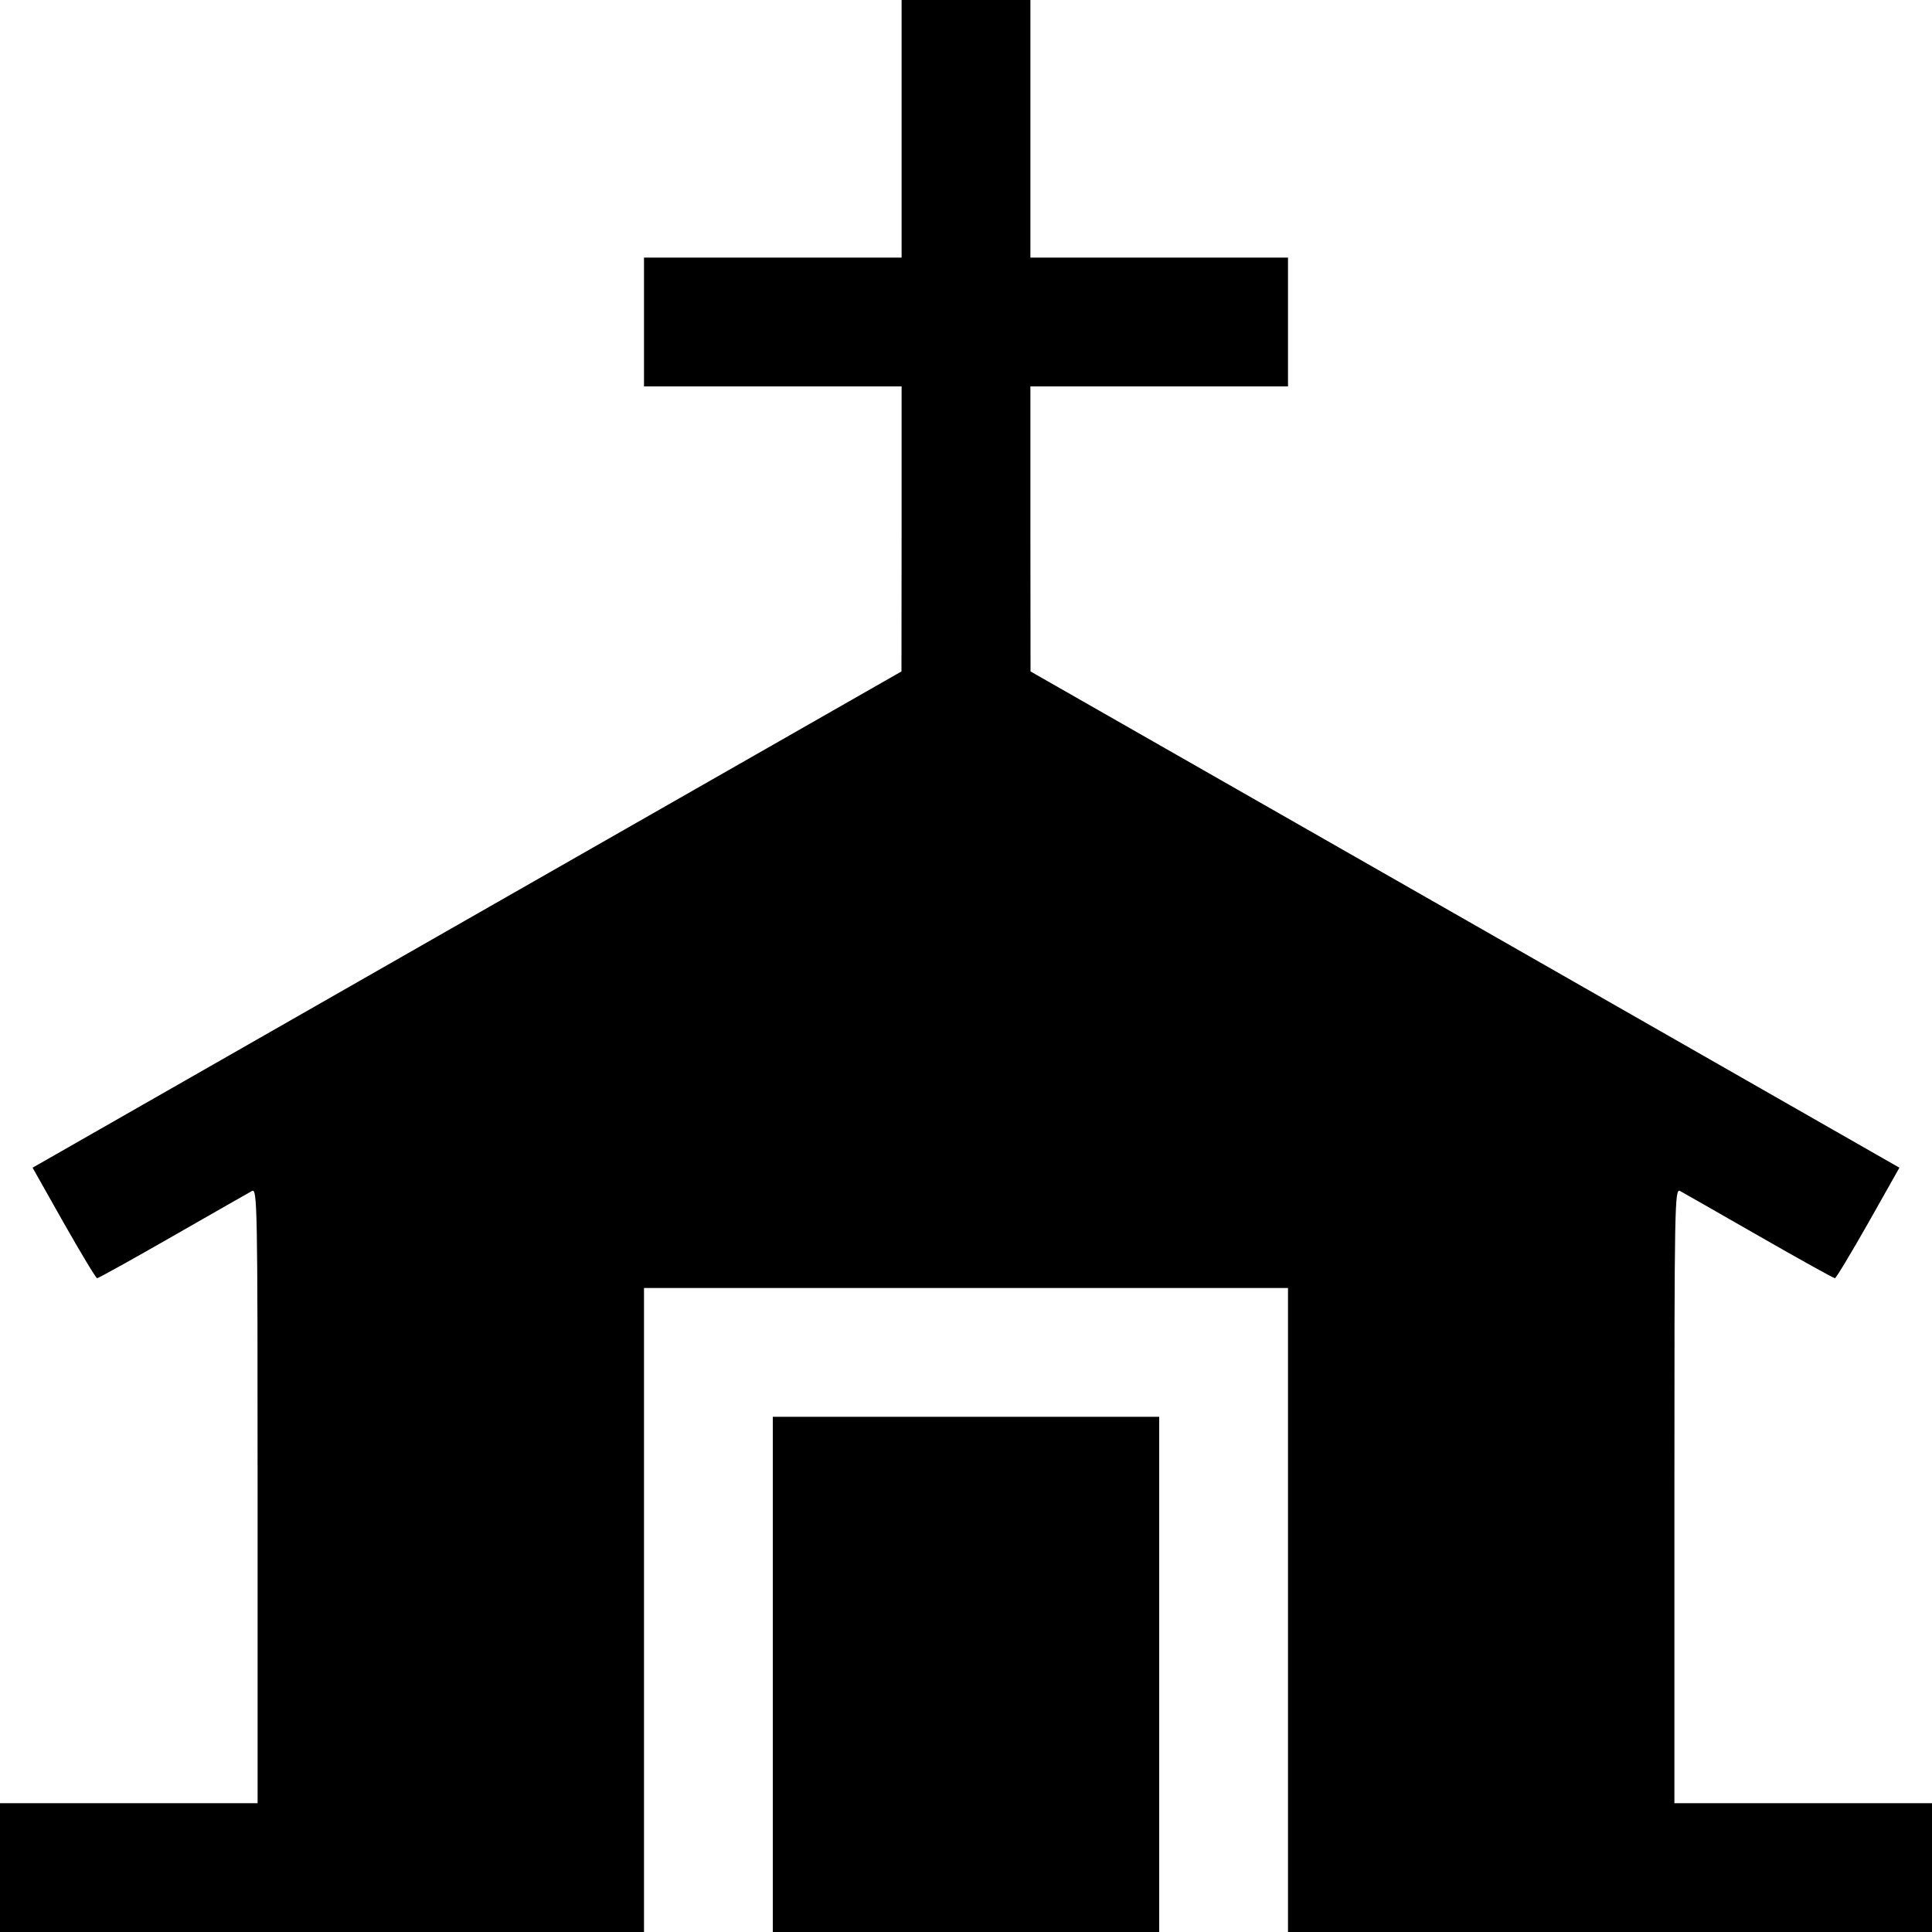 <svg fill="none" viewBox="0 0 15 15" xmlns="http://www.w3.org/2000/svg"><path d="M7.000 1.000 L 7.000 2.000 6.000 2.000 L 5.000 2.000 5.000 2.500 L 5.000 3.000 6.000 3.000 L 7.000 3.000 7.000 4.106 L 6.999 5.213 3.626 7.139 L 0.253 9.066 0.495 9.495 C 0.629 9.731,0.745 9.924,0.754 9.924 C 0.762 9.925,1.027 9.778,1.341 9.598 C 1.655 9.418,1.932 9.260,1.956 9.247 C 1.998 9.224,2.000 9.345,2.000 11.612 L 2.000 14.000 1.000 14.000 L 0.000 14.000 0.000 14.500 L 0.000 15.000 2.500 15.000 L 5.000 15.000 5.000 12.500 L 5.000 10.000 7.500 10.000 L 10.000 10.000 10.000 12.500 L 10.000 15.000 12.500 15.000 L 15.000 15.000 15.000 14.500 L 15.000 14.000 14.000 14.000 L 13.000 14.000 13.000 11.612 C 13.000 9.345,13.002 9.224,13.044 9.247 C 13.068 9.260,13.345 9.418,13.659 9.598 C 13.973 9.778,14.238 9.925,14.246 9.924 C 14.255 9.924,14.371 9.731,14.505 9.495 L 14.747 9.066 11.374 7.139 L 8.001 5.213 8.000 4.106 L 8.000 3.000 9.000 3.000 L 10.000 3.000 10.000 2.500 L 10.000 2.000 9.000 2.000 L 8.000 2.000 8.000 1.000 L 8.000 0.000 7.500 0.000 L 7.000 0.000 7.000 1.000 M6.000 13.000 L 6.000 15.000 7.500 15.000 L 9.000 15.000 9.000 13.000 L 9.000 11.000 7.500 11.000 L 6.000 11.000 6.000 13.000 " fill="currentColor" stroke="none" fill-rule="evenodd"></path></svg>